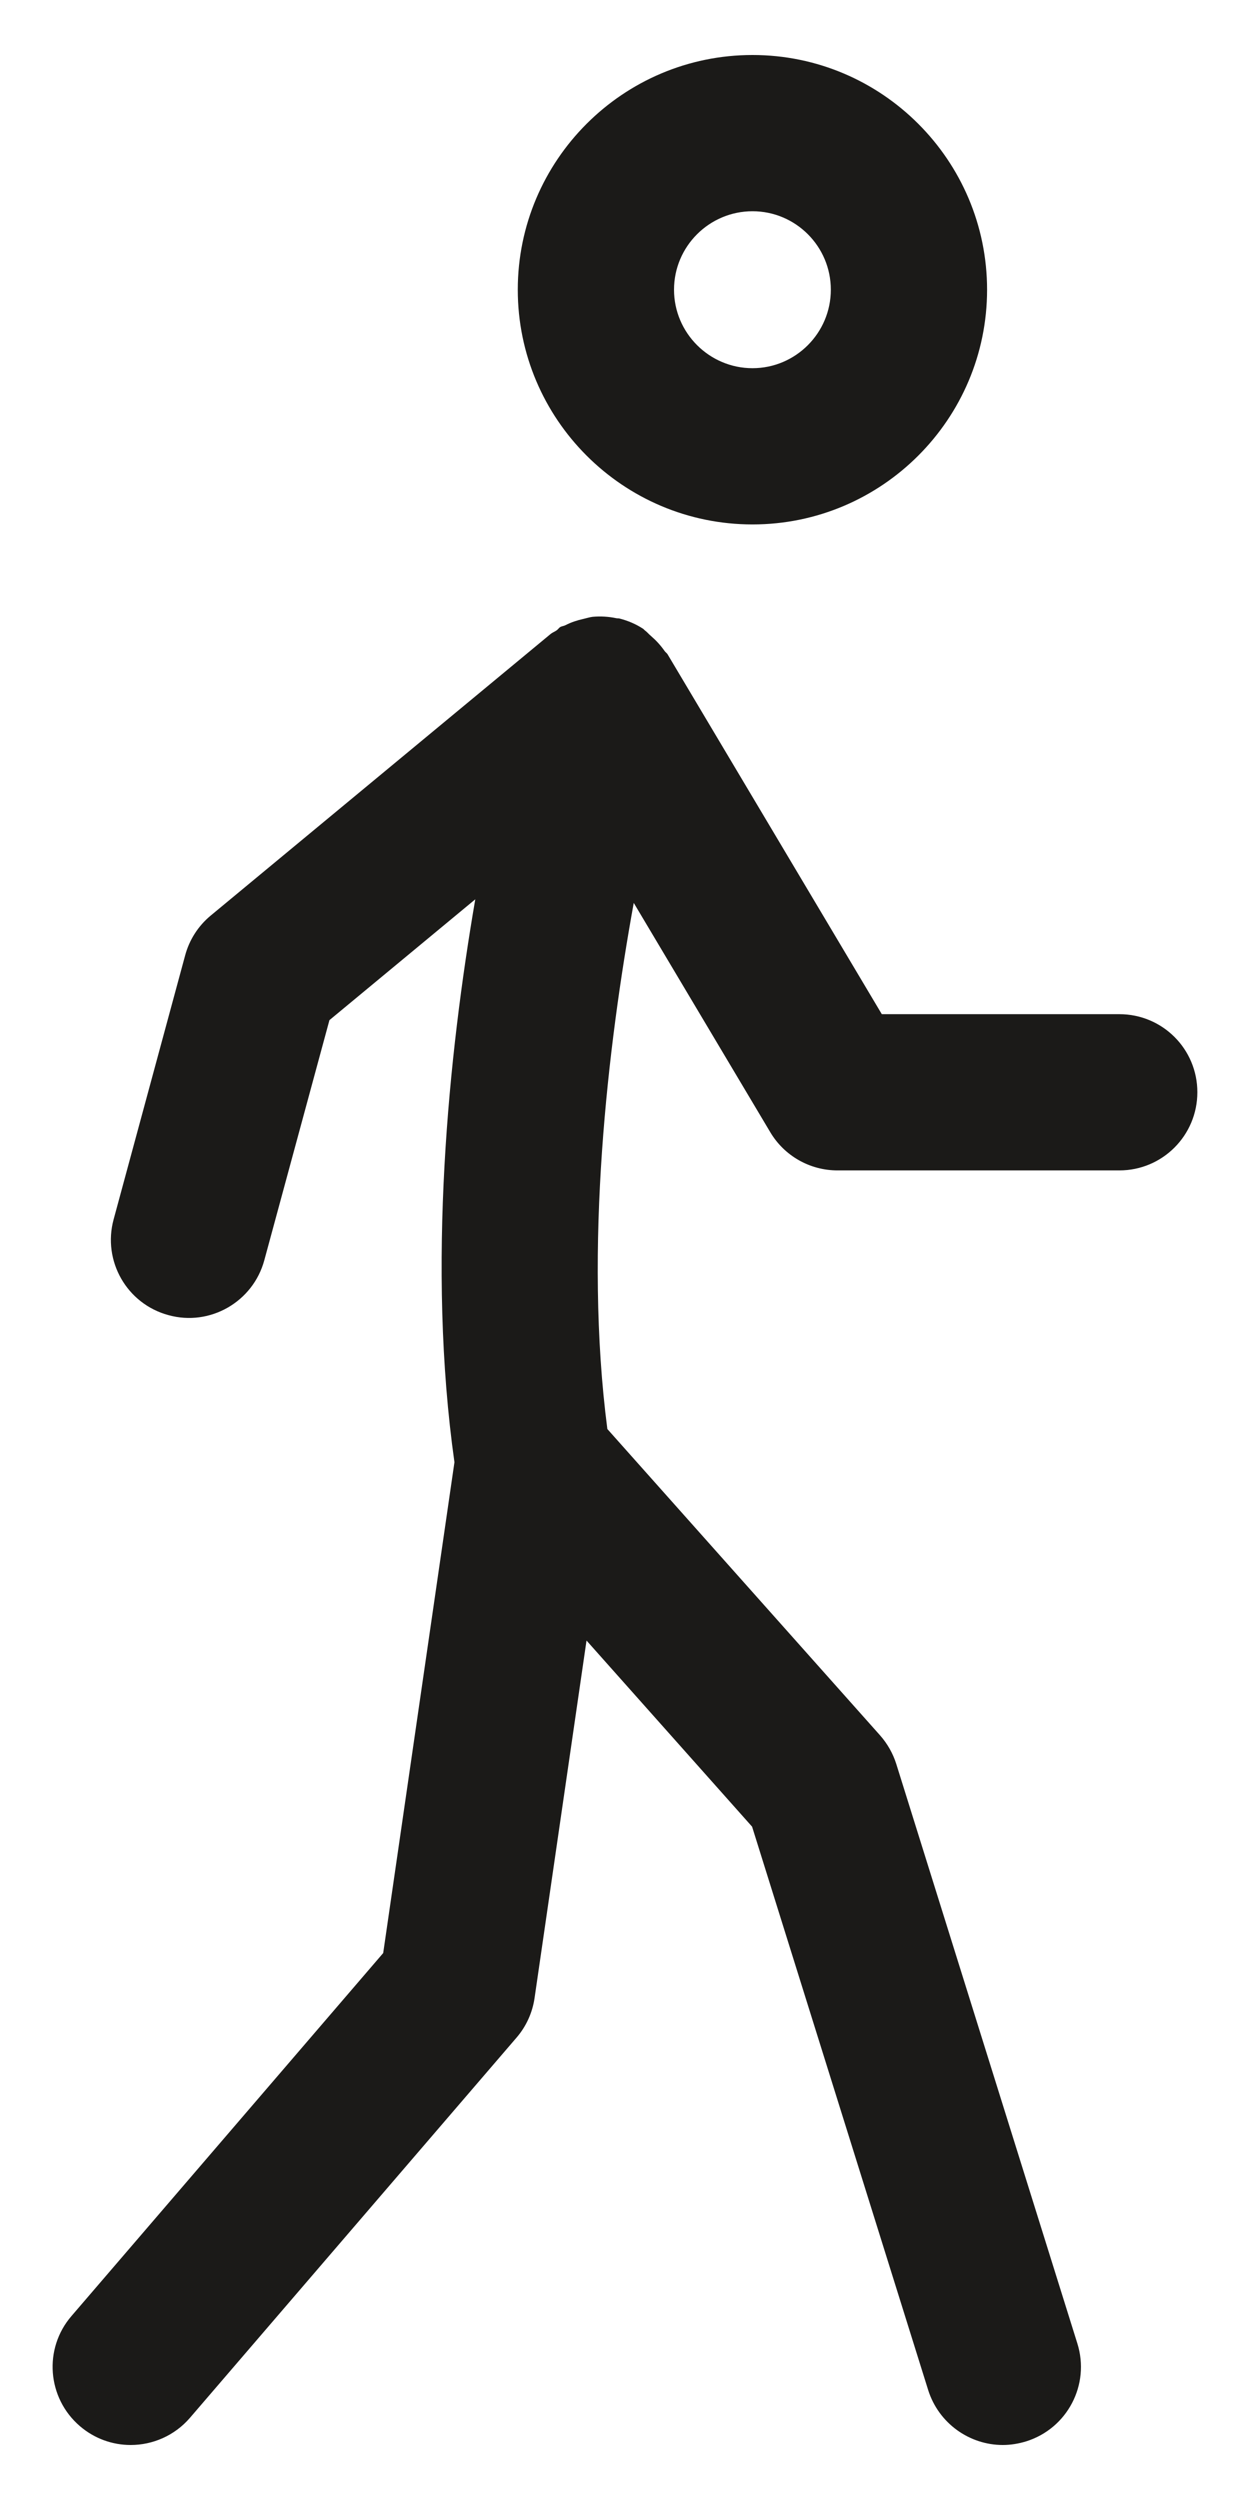 
<svg width="9px" height="18px" viewBox="0 0 9 18" version="1.1" xmlns="http://www.w3.org/2000/svg" xmlns:xlink="http://www.w3.org/1999/xlink">
    <!-- Generator: Sketch 39.1 (31720) - http://www.bohemiancoding.com/sketch -->
    <desc>Created with Sketch.</desc>
    <defs></defs>
    <g id="transportation-icons-21" stroke="none" stroke-width="1" fill="none" fill-rule="evenodd">
        <path d="M8.059,7.302 L6.349,7.302 L4.806,4.71 C4.8,4.701 4.791,4.696 4.785,4.687 C4.757,4.647 4.725,4.612 4.687,4.579 C4.671,4.566 4.659,4.55 4.642,4.538 C4.638,4.535 4.635,4.53 4.63,4.527 C4.578,4.493 4.521,4.469 4.463,4.454 C4.455,4.451 4.446,4.453 4.437,4.451 C4.38,4.439 4.324,4.436 4.267,4.441 C4.244,4.444 4.223,4.451 4.201,4.456 C4.156,4.466 4.113,4.48 4.072,4.501 C4.059,4.508 4.046,4.508 4.035,4.514 C4.023,4.521 4.018,4.532 4.007,4.539 C3.993,4.549 3.977,4.554 3.964,4.565 L1.516,6.593 C1.427,6.667 1.363,6.767 1.333,6.879 L0.818,8.78 C0.737,9.079 0.913,9.388 1.213,9.469 C1.512,9.552 1.822,9.373 1.903,9.074 L2.372,7.345 L3.422,6.475 C3.23,7.591 3.073,9.118 3.272,10.528 L2.759,14.062 L0.515,16.675 C0.312,16.91 0.339,17.265 0.575,17.468 C0.681,17.559 0.811,17.604 0.941,17.604 C1.099,17.604 1.257,17.537 1.368,17.408 L3.719,14.671 C3.789,14.59 3.834,14.49 3.849,14.385 L4.223,11.812 L5.415,13.152 L6.683,17.209 C6.759,17.449 6.981,17.604 7.22,17.604 C7.276,17.604 7.332,17.595 7.388,17.578 C7.685,17.485 7.85,17.17 7.757,16.873 L6.453,12.7 C6.429,12.624 6.389,12.554 6.336,12.494 L4.373,10.289 C4.203,8.981 4.377,7.527 4.563,6.501 L5.546,8.152 C5.647,8.322 5.831,8.427 6.03,8.427 L8.059,8.427 C8.37,8.427 8.621,8.175 8.621,7.864 C8.621,7.553 8.37,7.302 8.059,7.302" id="Fill-1" fill="#1B1A18"></path>
        <path d="M5.418,1.521 C5.729,1.521 5.982,1.774 5.982,2.086 C5.982,2.397 5.729,2.651 5.418,2.651 C5.107,2.651 4.853,2.397 4.853,2.086 C4.853,1.774 5.107,1.521 5.418,1.521 Z M5.418,3.776 C6.349,3.776 7.107,3.018 7.107,2.086 C7.107,1.154 6.349,0.396 5.418,0.396 C4.486,0.396 3.728,1.154 3.728,2.086 C3.728,3.018 4.486,3.776 5.418,3.776 L5.418,3.776 Z" id="Fill-2" fill="#1B1A18"></path>
    </g>
</svg>